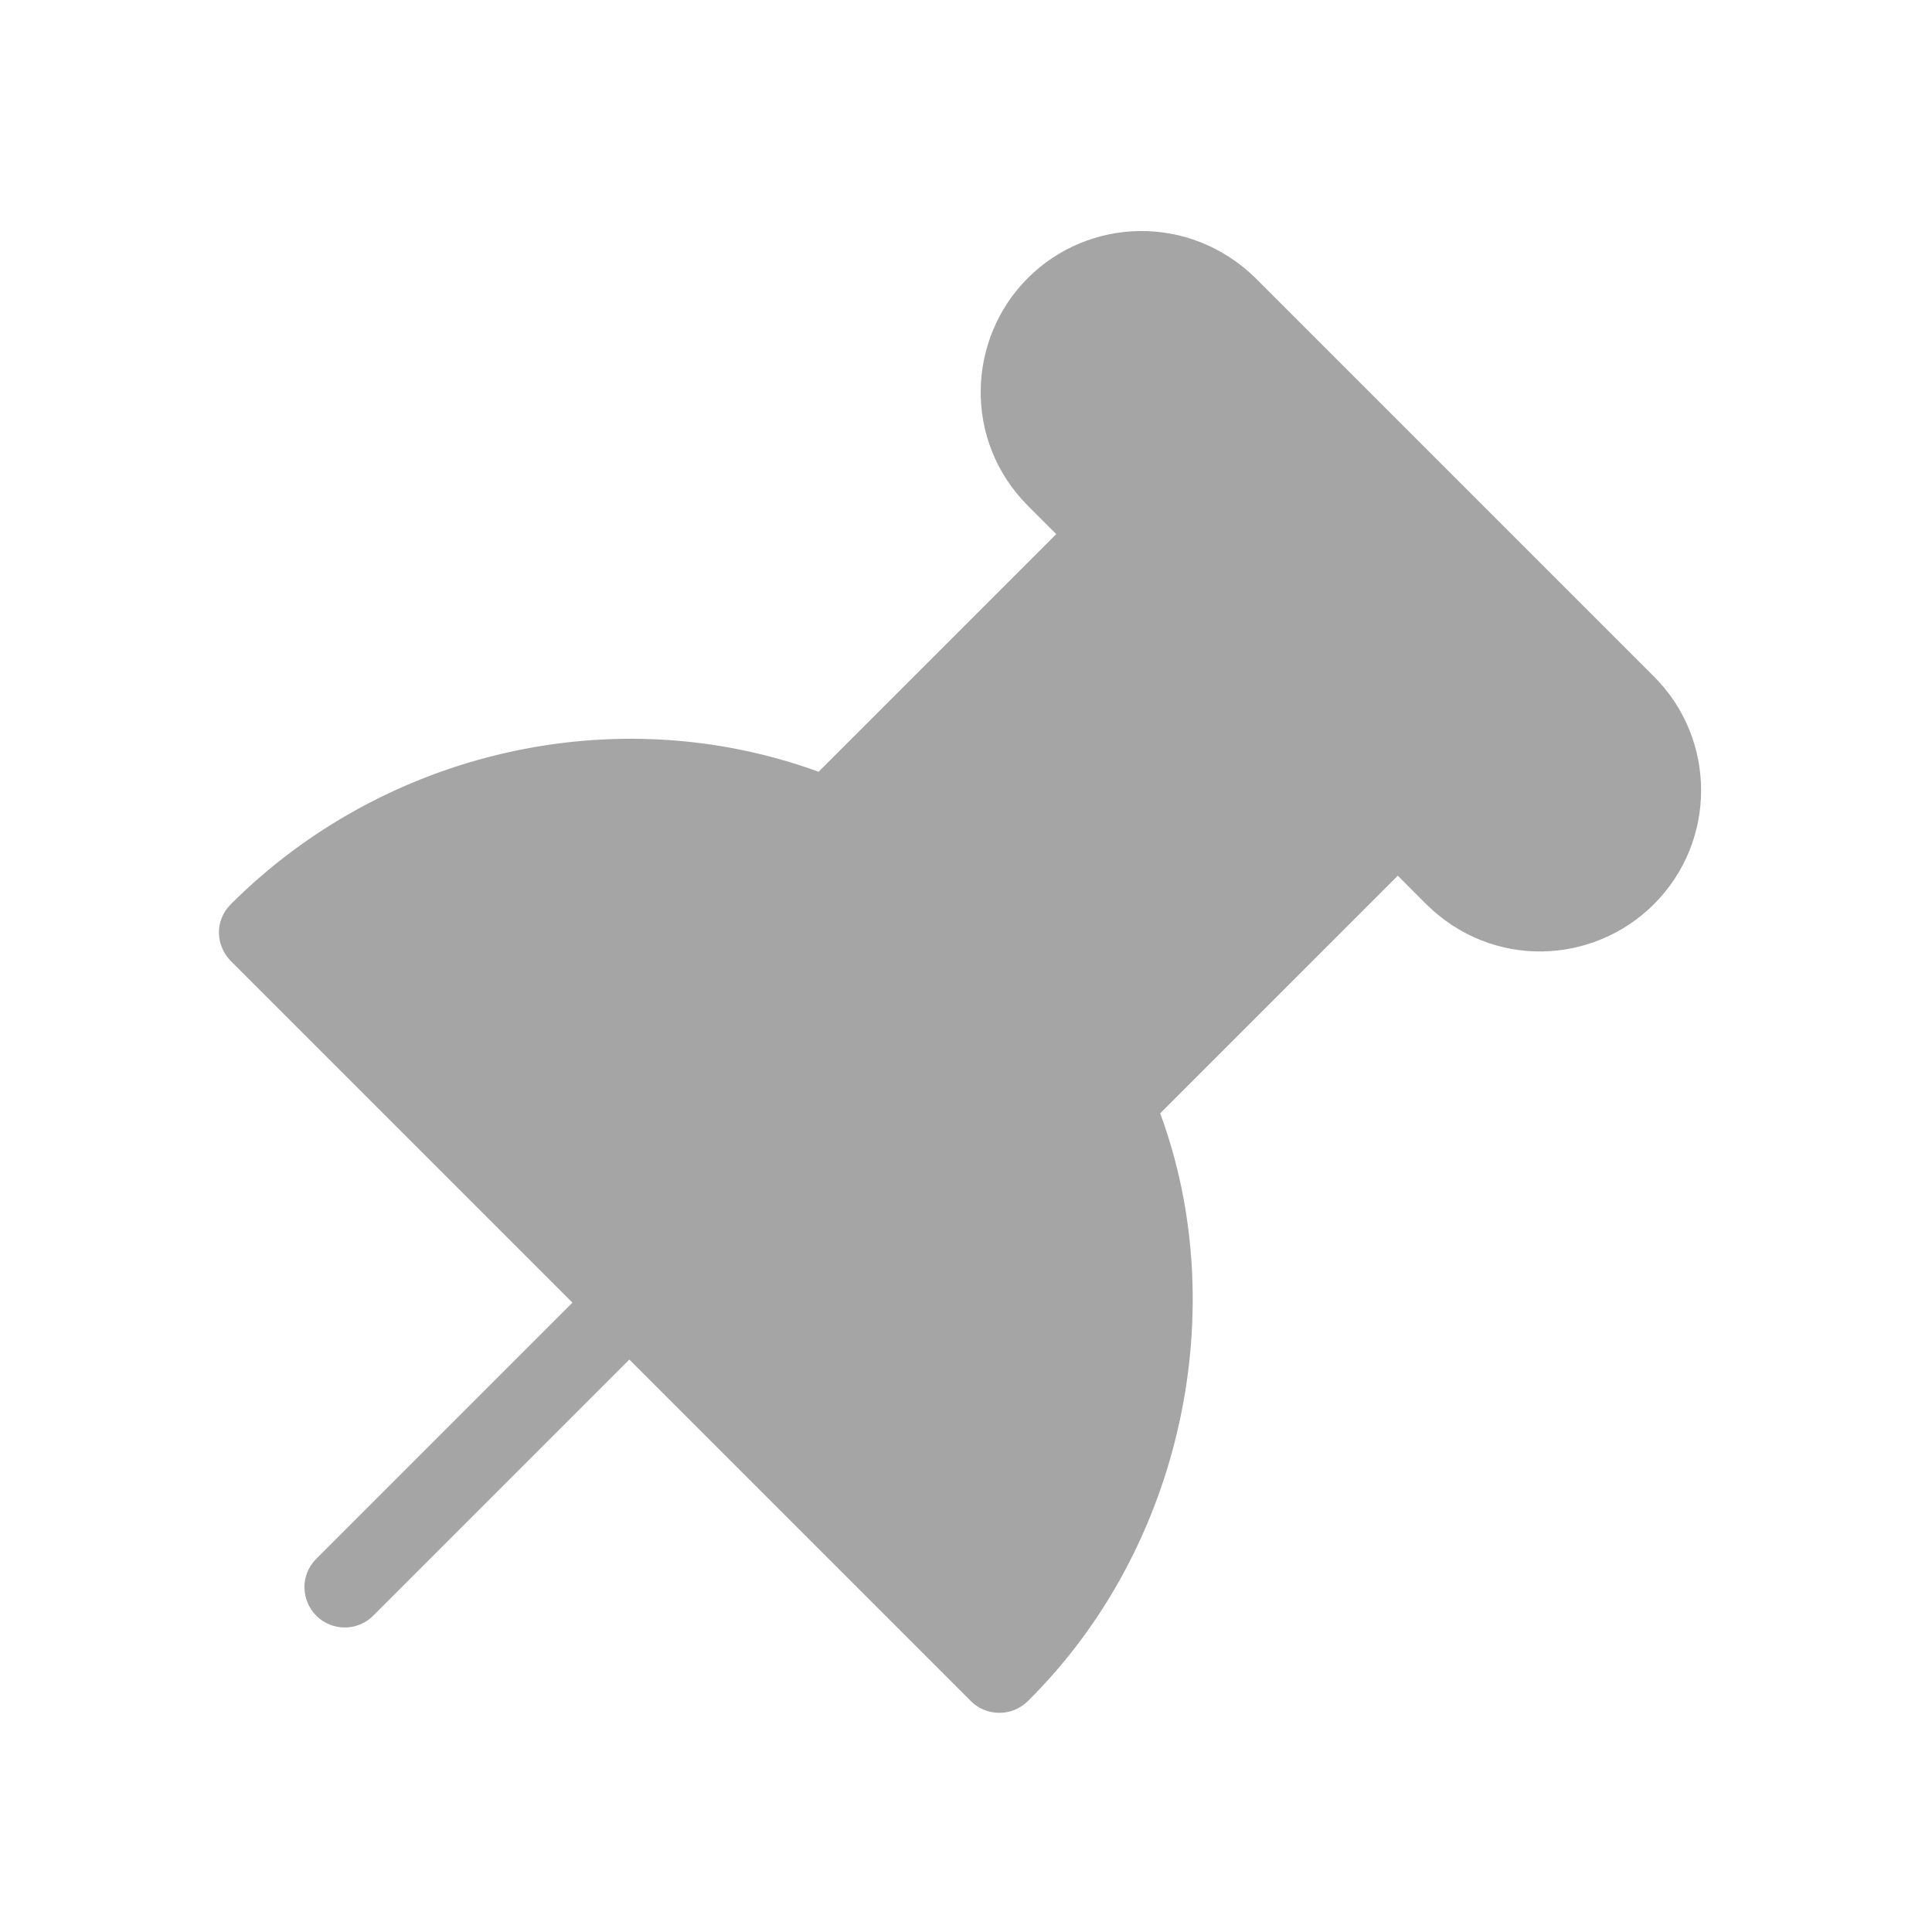 <svg width="24" height="24" viewBox="0 0 24 24" fill="none" xmlns="http://www.w3.org/2000/svg">
<path d="M12.768 3.454C13.523 2.699 14.777 2.652 15.596 3.454L20.546 8.404C21.327 9.185 21.327 10.451 20.546 11.232C19.791 11.987 18.537 12.043 17.717 11.232L17.364 10.878L14.412 13.83C15.303 16.24 14.707 19.214 12.768 21.132C12.558 21.339 12.236 21.312 12.061 21.132L7.818 16.889L4.636 20.071C4.441 20.266 4.124 20.266 3.929 20.071C3.749 19.891 3.717 19.578 3.929 19.364L7.111 16.182L2.868 11.939C2.688 11.759 2.653 11.447 2.868 11.232C4.76 9.34 7.634 8.663 10.169 9.587L13.121 6.635L12.768 6.282C11.962 5.472 12.013 4.209 12.768 3.454Z" fill="#A5A5A5"/>
</svg>
